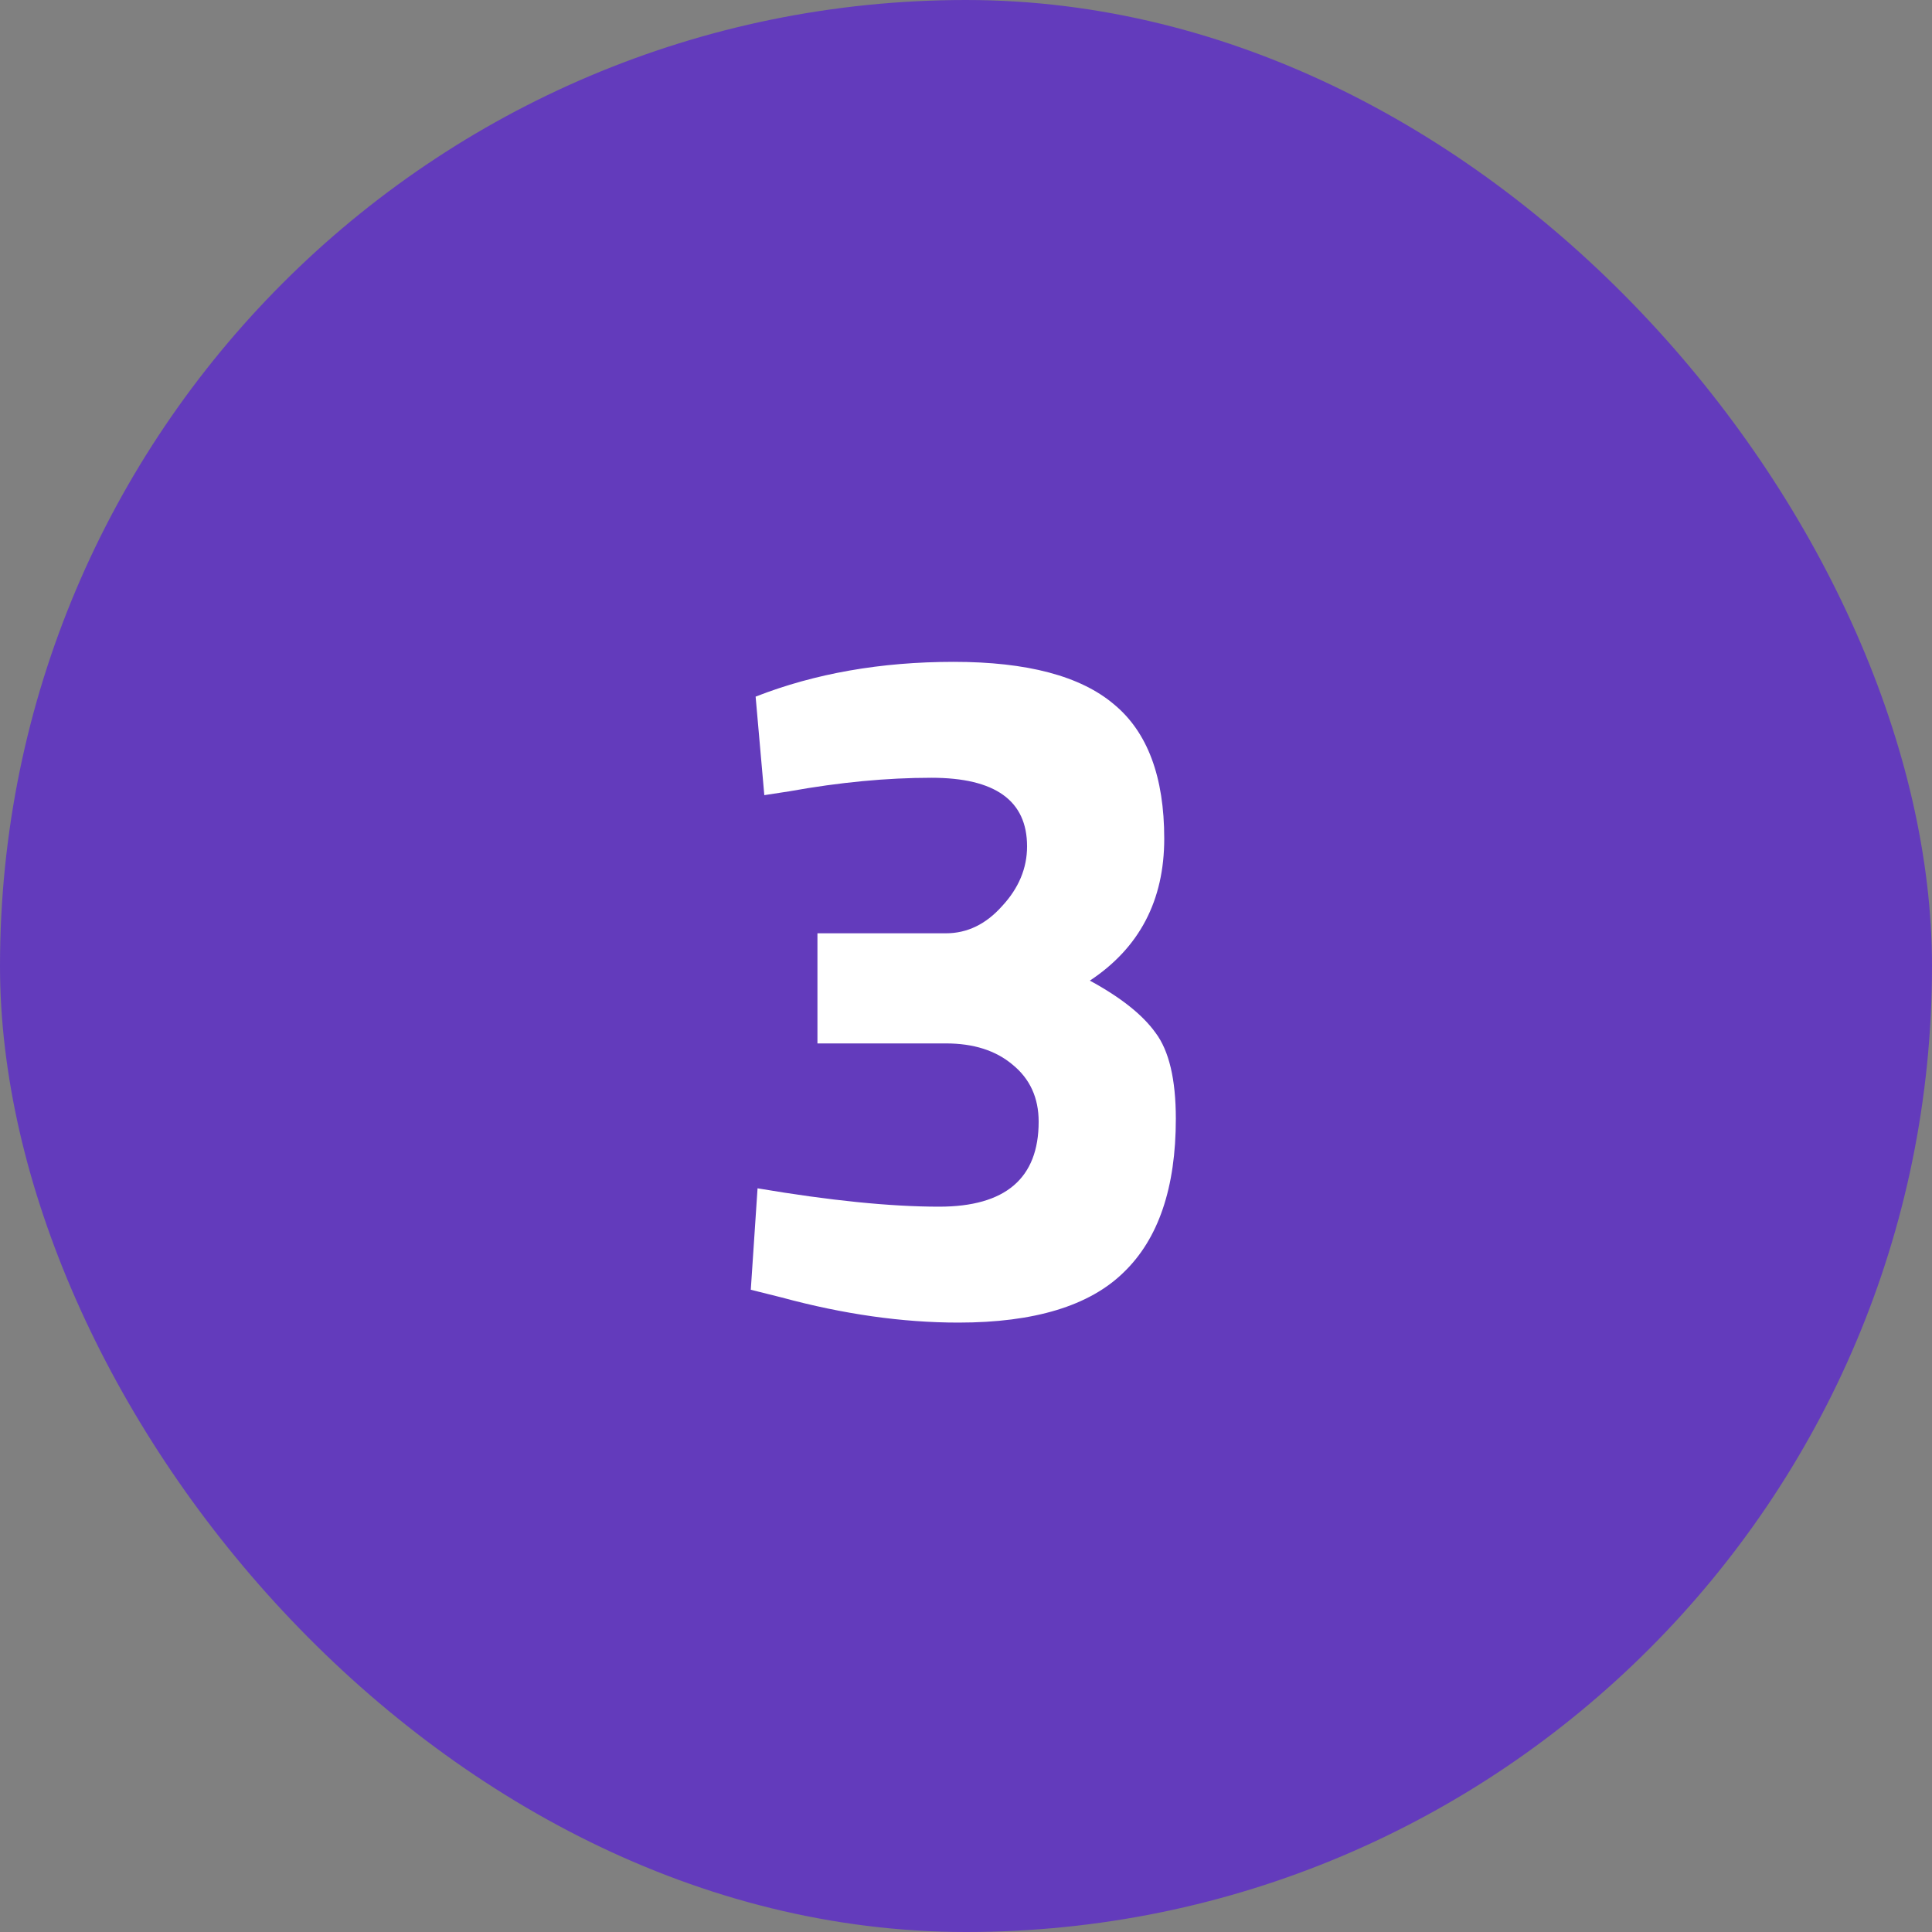 <svg width="28" height="28" viewBox="0 0 28 28" fill="none" xmlns="http://www.w3.org/2000/svg">
<rect x="0" y="0" width="28" height="28" fill="#808080" stroke="none"/>
<rect width="28" height="28" rx="14" fill="#633BBC"/>
<path d="M10.951 10.096C11.81 9.76 12.766 9.592 13.821 9.592C14.885 9.592 15.66 9.797 16.145 10.208C16.63 10.609 16.873 11.258 16.873 12.154C16.873 13.05 16.514 13.736 15.795 14.212C16.243 14.455 16.56 14.707 16.747 14.968C16.943 15.229 17.041 15.645 17.041 16.214C17.041 17.213 16.789 17.955 16.285 18.44C15.79 18.925 14.992 19.168 13.891 19.168C13.079 19.168 12.225 19.047 11.329 18.804L10.881 18.692L10.979 17.222C12.024 17.399 12.902 17.488 13.611 17.488C14.572 17.488 15.053 17.077 15.053 16.256C15.053 15.911 14.927 15.635 14.675 15.43C14.432 15.225 14.11 15.122 13.709 15.122H11.847V13.526H13.709C14.017 13.526 14.288 13.395 14.521 13.134C14.764 12.873 14.885 12.583 14.885 12.266C14.885 11.603 14.423 11.272 13.499 11.272C12.855 11.272 12.169 11.337 11.441 11.468L11.077 11.524L10.951 10.096Z" fill="white"/>
</svg>
